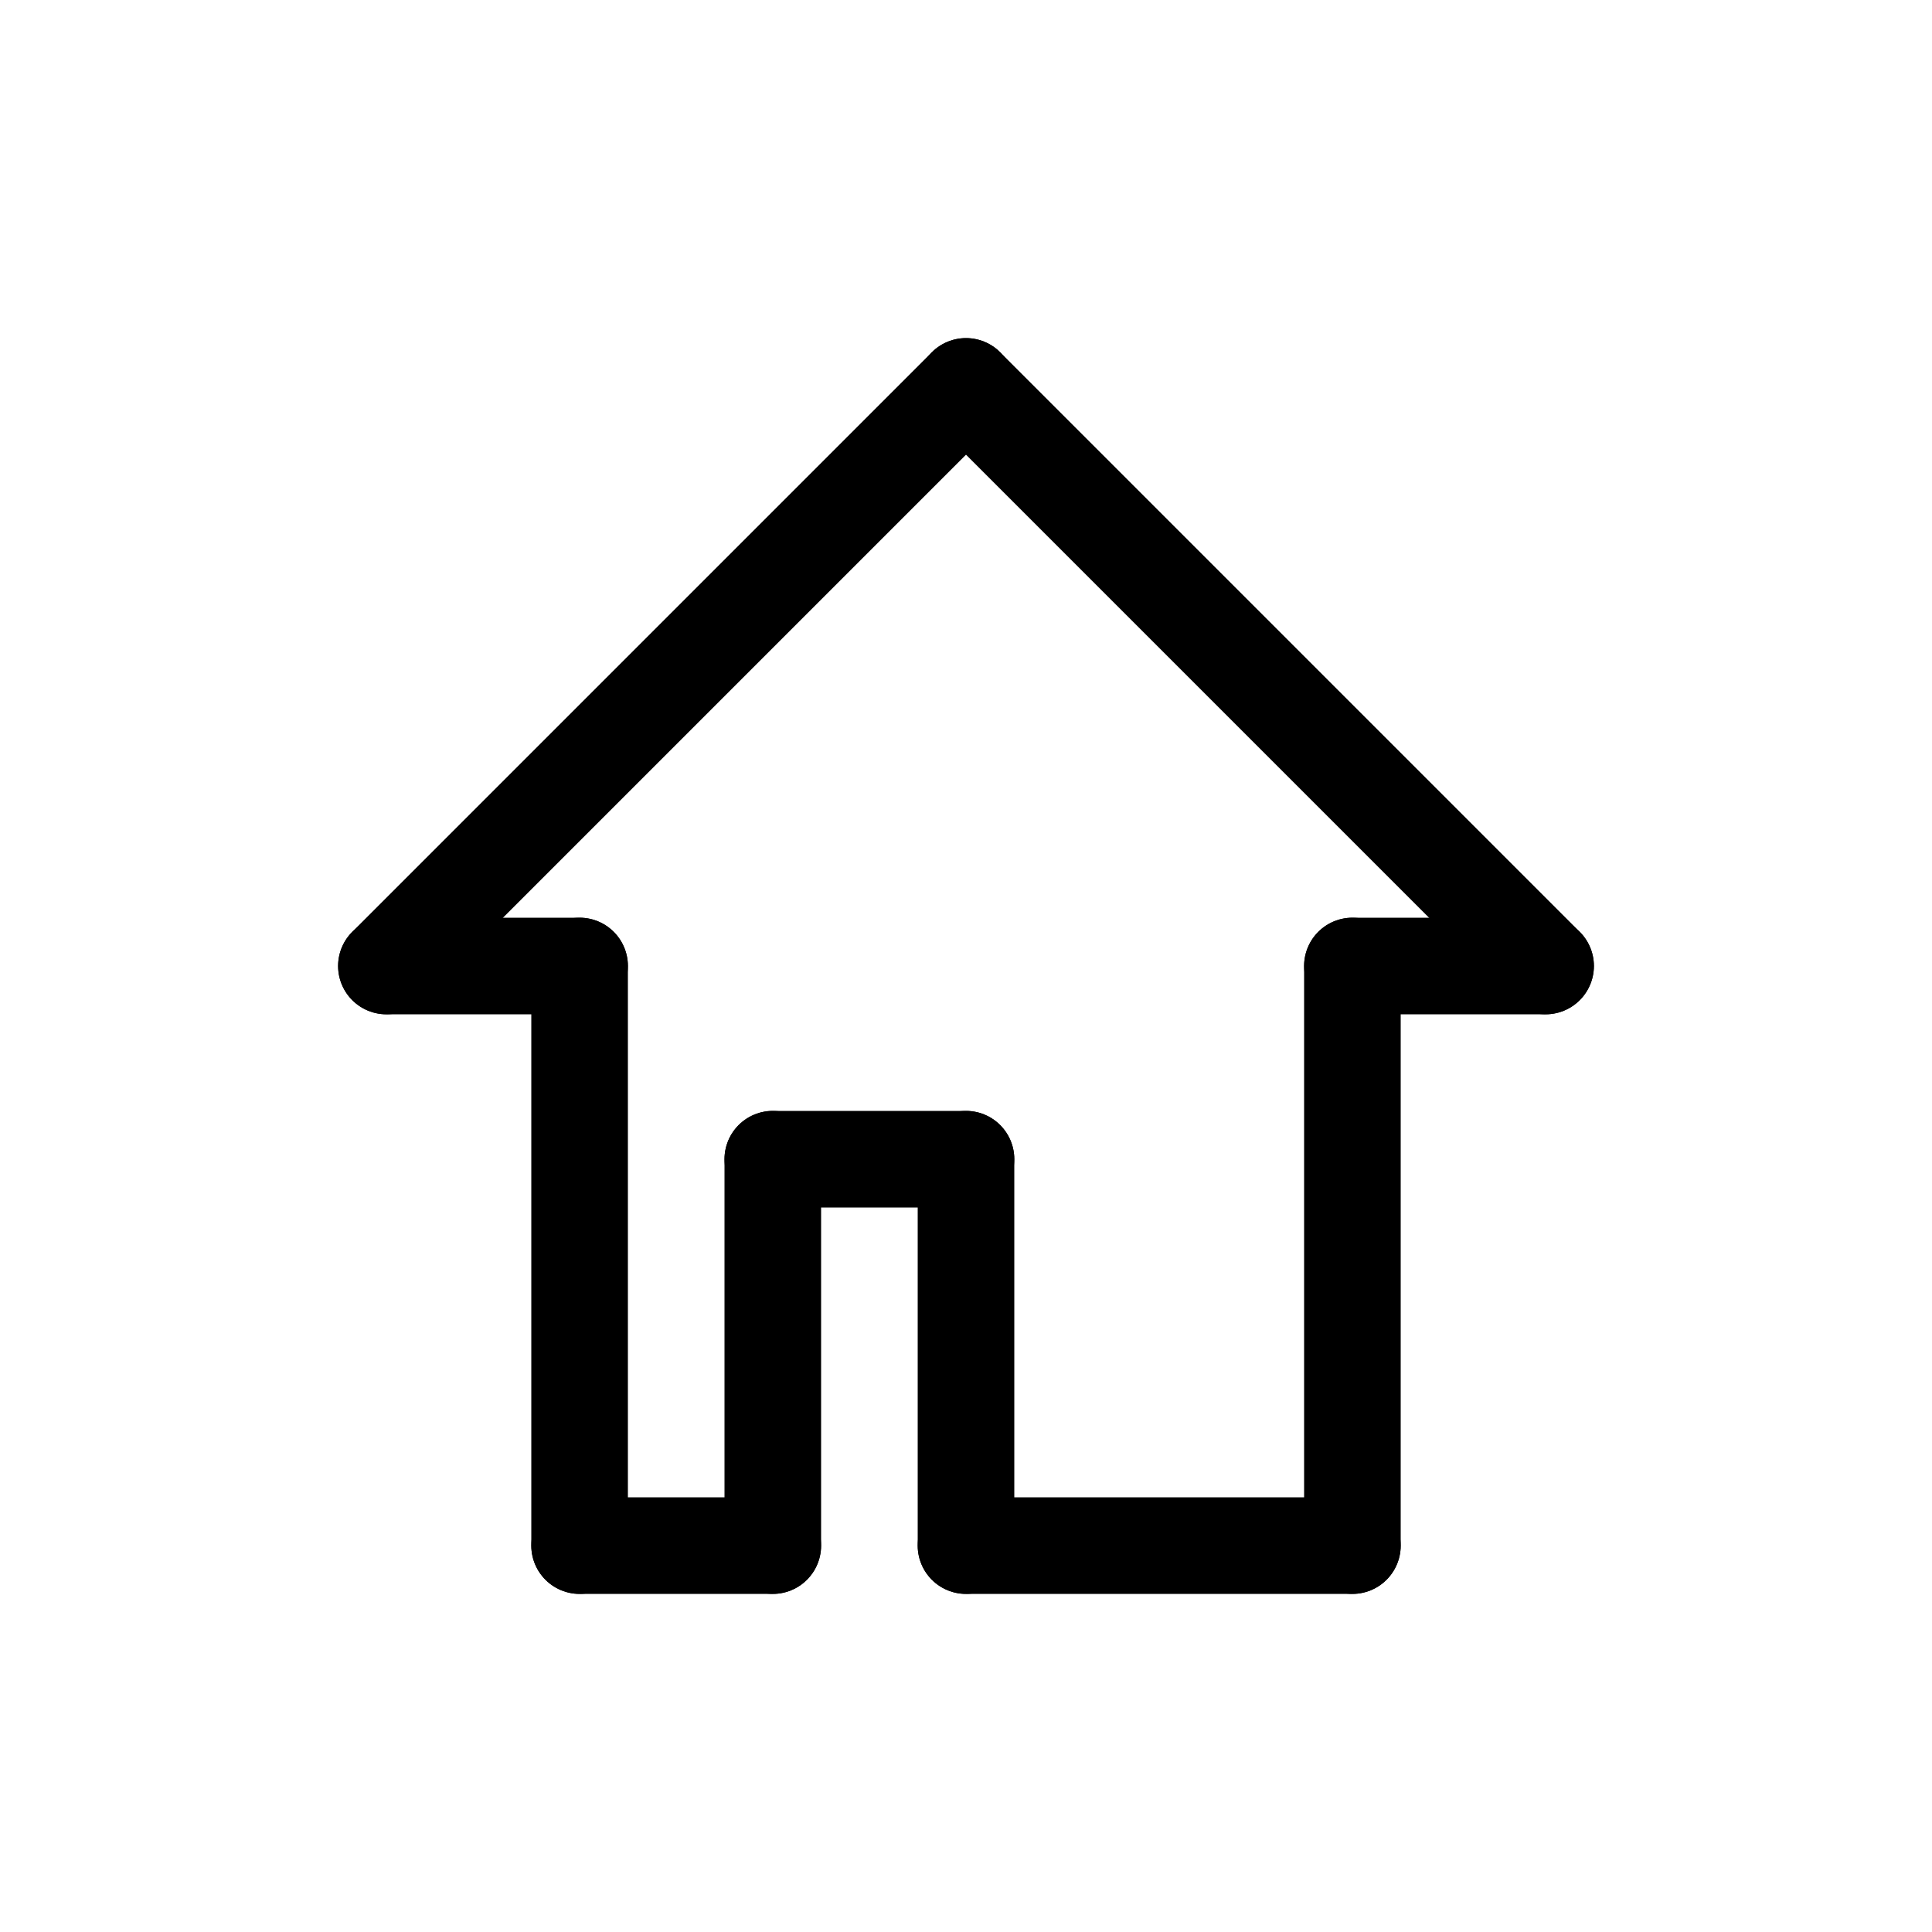 <svg id="Set_2" data-name="Set 2" xmlns="http://www.w3.org/2000/svg" viewBox="0 0 10 10"><defs><style>.cls-1{fill:none;stroke:#000;stroke-linecap:round;stroke-linejoin:round;stroke-width:0.5px;}</style></defs><title>Set_2</title><line class="cls-1" x1="5" y1="2" x2="2" y2="5"/><line class="cls-1" x1="5" y1="2" x2="8" y2="5"/><line class="cls-1" x1="3" y1="5" x2="3" y2="8"/><line class="cls-1" x1="7" y1="5" x2="7" y2="8"/><line class="cls-1" x1="2" y1="5" x2="3" y2="5"/><line class="cls-1" x1="8" y1="5" x2="7" y2="5"/><line class="cls-1" x1="3" y1="8" x2="4" y2="8"/><line class="cls-1" x1="4" y1="8" x2="4" y2="6"/><line class="cls-1" x1="4" y1="6" x2="5" y2="6"/><line class="cls-1" x1="5" y1="6" x2="5" y2="8"/><line class="cls-1" x1="5" y1="8" x2="7" y2="8"/></svg>